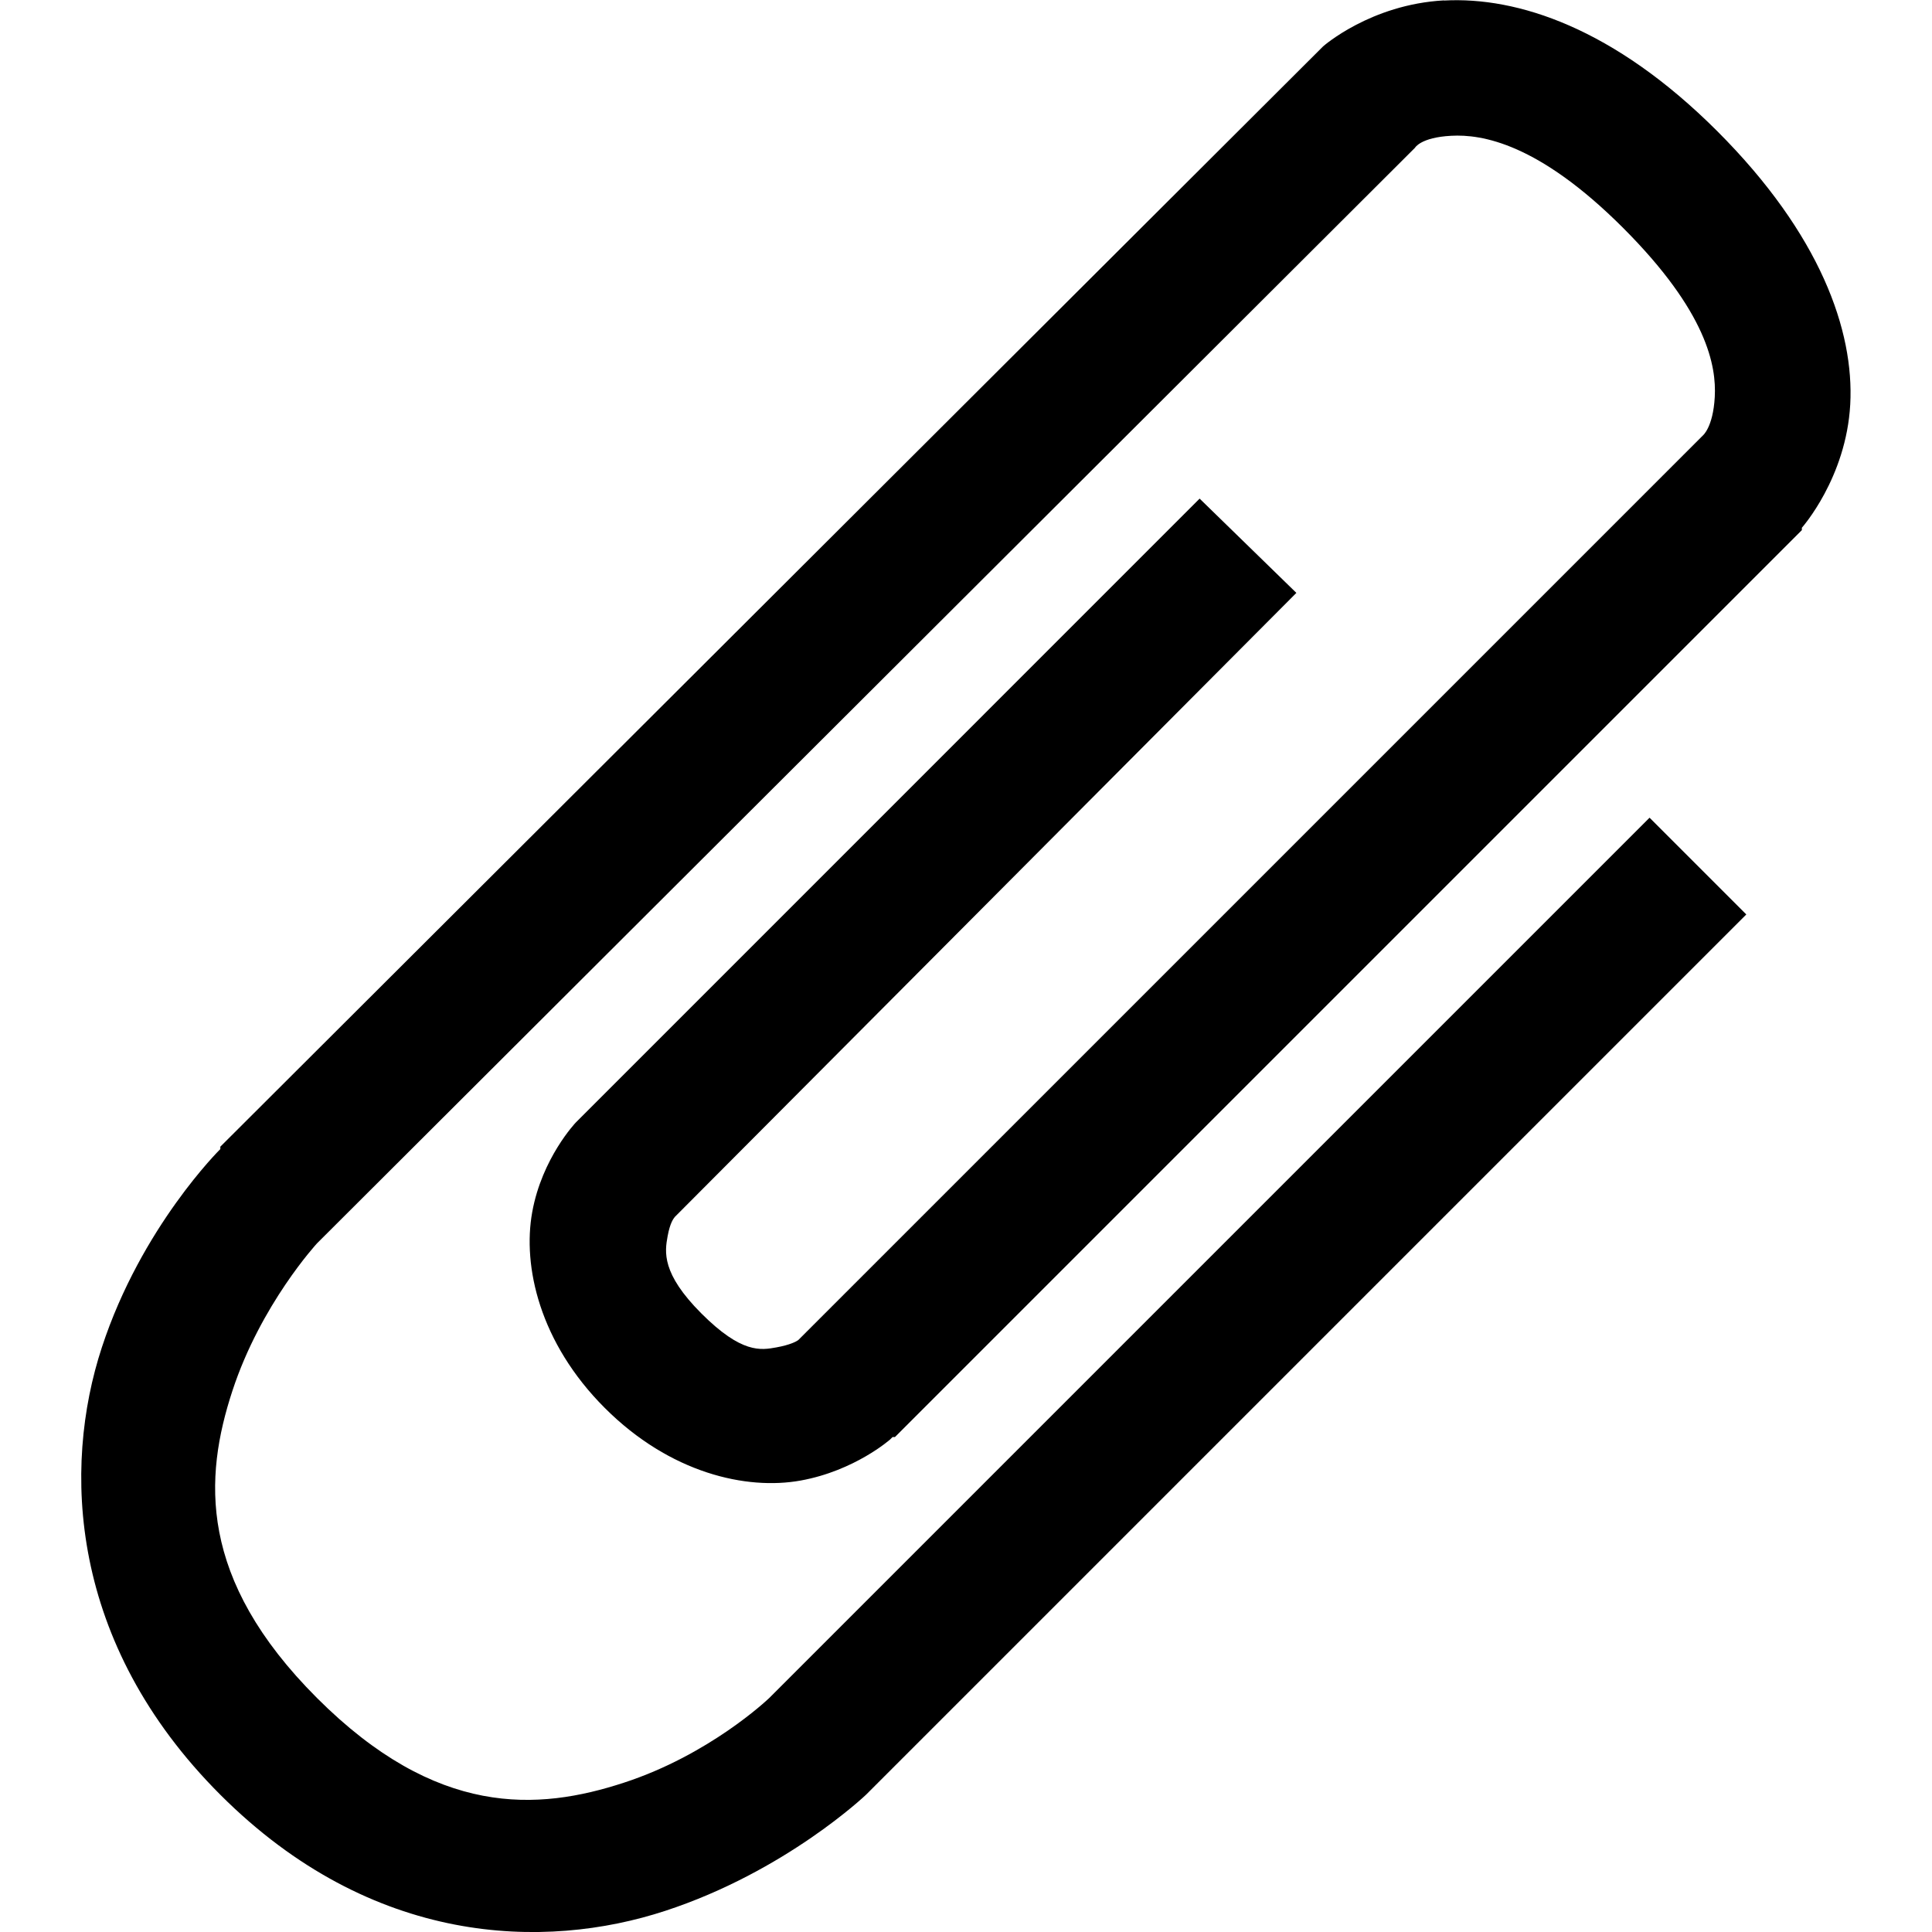<?xml version="1.0" encoding="UTF-8" standalone="no"?>
<!-- Created with Inkscape (http://www.inkscape.org/) -->
<!-- icons-mk created by Matthias Kuhnel (2019), reuseIT, https://reuseproject.org -->

<svg
   xmlns:dc="http://purl.org/dc/elements/1.1/"
   xmlns:cc="http://creativecommons.org/ns#"
   xmlns:rdf="http://www.w3.org/1999/02/22-rdf-syntax-ns#"
   xmlns:svg="http://www.w3.org/2000/svg"
   xmlns="http://www.w3.org/2000/svg"
   version="1.1"
   width="25"
   height="25"
   id="svg">
  <defs
     id="defs" />
  <g
     transform="translate(0,-1027.362)"
     id="icons-mk">
    <path
       d="m 18.686,1027.367 c -0.952,0.052 -1.565,0.595 -1.565,0.595 l -0.031,0.031 -14.239,14.207 0,0.031 c 0,0 -1.023,1.008 -1.533,2.566 -0.511,1.558 -0.432,3.824 1.533,5.789 1.965,1.965 4.2,2.013 5.758,1.502 1.558,-0.51 2.597,-1.502 2.597,-1.502 l 11.391,-11.391 -1.252,-1.252 -11.36,11.36 c 0,0 -0.031,0.031 -0.031,0.031 -0.029,0.028 -0.779,0.736 -1.878,1.095 -1.12,0.367 -2.429,0.45 -3.974,-1.095 -1.545,-1.545 -1.462,-2.854 -1.095,-3.974 0.367,-1.12 1.095,-1.909 1.095,-1.909 l 14.207,-14.176 c 0,0 0.072,-0.135 0.469,-0.156 0.397,-0.022 1.129,0.097 2.222,1.189 1.093,1.093 1.211,1.793 1.189,2.191 -0.022,0.397 -0.157,0.501 -0.157,0.501 l -11.672,11.672 -0.031,0.031 c -0.021,0.016 -0.104,0.062 -0.282,0.094 -0.202,0.037 -0.45,0.082 -0.97,-0.438 -0.52,-0.52 -0.475,-0.799 -0.438,-1.001 0.032,-0.175 0.076,-0.227 0.094,-0.25 l 0.031,-0.031 8.011,-8.043 -1.252,-1.22 -8.042,8.043 -0.031,0.031 c 0,0 -0.436,0.457 -0.563,1.158 -0.127,0.701 0.094,1.69 0.939,2.535 0.845,0.845 1.834,1.066 2.535,0.939 0.701,-0.127 1.158,-0.532 1.158,-0.532 l 0.031,-0.031 0.031,0 11.735,-11.735 0,-0.031 c 0,0 0.574,-0.644 0.626,-1.596 0.052,-0.952 -0.386,-2.201 -1.721,-3.536 -1.336,-1.335 -2.585,-1.742 -3.536,-1.69 z"
       id="paper-clip"
       style="font-size:medium;font-style:normal;font-variant:normal;font-weight:normal;font-stretch:normal;text-indent:0;text-align:start;text-decoration:none;line-height:normal;letter-spacing:normal;word-spacing:normal;text-transform:none;direction:ltr;block-progression:tb;writing-mode:lr-tb;text-anchor:start;baseline-shift:baseline;color:#000000;fill:#000000;fill-opacity:1;stroke:none;stroke-width:1.758;marker:none;visibility:visible;display:inline;overflow:visible;enable-background:accumulate;font-family:Sans;-inkscape-font-specification:Sans" />
  </g>
</svg>
